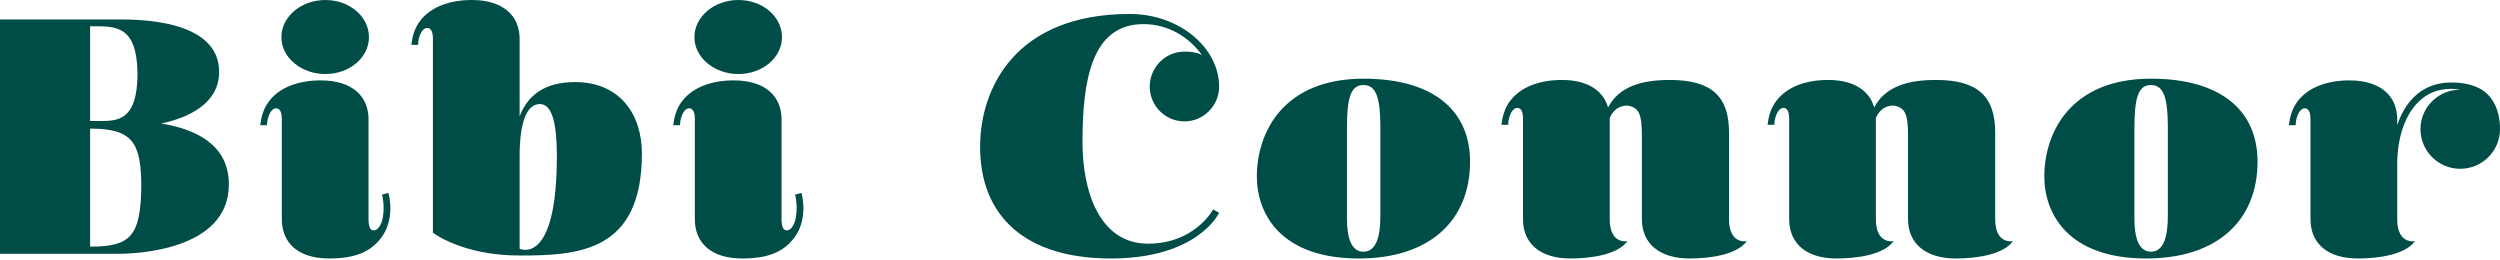 <svg width="500" height="52" viewBox="0 0 500 52" fill="none" xmlns="http://www.w3.org/2000/svg">
<path fill-rule="evenodd" clip-rule="evenodd" d="M0 50.764V3.892H23.436C26.905 3.892 43.827 3.638 43.827 14.383C43.827 20.644 37.819 23.521 32.235 24.705C38.581 25.721 45.773 28.597 45.773 36.889C45.773 50.087 27.159 50.764 23.605 50.764H0ZM18.021 24.198H20.559C24.367 24.198 27.328 23.182 27.497 15.229V14.552C27.328 4.907 23.013 5.246 18.021 5.246V24.198ZM18.021 49.326C26.059 49.326 28.09 47.295 28.259 37.481C28.259 28.428 26.482 25.721 18.021 25.721V49.326ZM65.077 14.806C60.254 14.806 56.278 11.507 56.278 7.445C56.278 3.3 60.254 0 65.077 0C69.9 0 73.791 3.3 73.791 7.445C73.791 11.507 69.9 14.806 65.077 14.806ZM65.838 51.695C59.493 51.695 56.362 48.48 56.362 43.827V23.859C56.362 23.859 56.447 22.082 55.601 21.744C54.332 21.236 53.401 23.352 53.401 25.044H52.047C52.217 23.521 52.64 21.744 53.824 20.221C56.024 17.345 59.916 16.075 64.146 16.075C70.492 16.075 73.707 19.29 73.707 23.859V43.827C73.707 43.827 73.622 45.773 74.468 46.026C75.568 46.365 76.16 44.842 76.33 44.419C77.176 41.711 76.414 39.004 76.414 38.919L77.683 38.581C77.768 38.835 79.122 43.742 76.245 47.549C74.13 50.341 71.084 51.695 65.838 51.695ZM103.926 51.103C92.419 51.103 86.581 46.534 86.581 46.534V7.784C86.581 7.784 86.666 6.007 85.82 5.669C84.551 5.161 83.62 7.276 83.62 8.968H82.266C82.436 7.445 82.859 5.669 84.043 4.146C86.243 1.269 90.135 0 94.365 0C100.711 0 103.926 3.215 103.926 7.784V23.267C105.449 19.29 108.664 16.414 115.009 16.414C123.893 16.414 128.378 22.759 128.378 30.712C128.378 50.341 115.771 51.103 103.926 51.103ZM103.926 49.749C103.926 49.749 111.371 53.387 111.371 31.22C111.371 24.705 110.441 20.813 107.987 20.813C104.349 20.813 103.926 27.582 103.926 31.135V49.749ZM147.681 14.806C142.859 14.806 138.883 11.507 138.883 7.445C138.883 3.3 142.859 0 147.681 0C152.504 0 156.396 3.3 156.396 7.445C156.396 11.507 152.504 14.806 147.681 14.806ZM148.444 51.695C142.098 51.695 138.967 48.48 138.967 43.827V23.859C138.967 23.859 139.051 22.082 138.206 21.744C136.936 21.236 136.006 23.352 136.006 25.044H134.652C134.821 23.521 135.245 21.744 136.429 20.221C138.629 17.345 142.521 16.075 146.751 16.075C153.096 16.075 156.311 19.29 156.311 23.859V43.827C156.311 43.827 156.227 45.773 157.074 46.026C158.173 46.365 158.765 44.842 158.935 44.419C159.78 41.711 159.019 39.004 159.019 38.919L160.289 38.581C160.372 38.835 161.726 43.742 158.85 47.549C156.735 50.341 153.689 51.695 148.444 51.695ZM222.164 51.695C205.159 51.695 196.021 43.319 196.021 29.359C196.021 17.683 203.042 2.792 225.971 2.792C235.786 2.792 243.824 9.476 243.824 17.345C243.824 21.152 240.694 24.282 236.886 24.282C233.079 24.282 229.947 21.152 229.947 17.345C229.947 13.453 233.079 10.322 236.886 10.322C239.678 10.322 240.44 11.084 240.44 11.084C237.733 7.276 233.501 4.823 228.679 4.823C218.357 4.823 216.495 15.991 216.495 28.428C216.495 38.242 219.88 48.734 229.61 48.734C239.001 48.734 242.639 41.88 242.639 41.88L243.824 42.557C243.824 42.557 239.678 51.695 222.164 51.695ZM271.759 51.695C256.19 51.695 251.367 42.811 251.367 35.281C251.367 26.651 256.529 15.737 272.689 15.737C286.649 15.737 294.01 22.082 294.01 32.32C294.01 44.08 285.973 51.695 271.759 51.695ZM272.689 50.341C275.228 50.341 276.073 47.295 276.073 43.319V25.382C276.073 19.544 275.228 17.006 272.689 17.006C270.15 17.006 269.389 19.544 269.389 25.636V43.742C269.389 47.295 270.15 50.341 272.689 50.341ZM314.076 51.695C308.069 51.695 304.6 48.734 304.6 43.827V23.775C304.6 23.775 304.685 21.998 303.839 21.659C302.569 21.152 301.639 23.267 301.639 24.959H300.285C300.454 23.436 300.878 21.659 302.061 20.137C304.261 17.26 308.154 15.991 312.384 15.991C317.629 15.991 320.675 18.191 321.606 21.49C323.89 17.175 328.544 15.991 333.959 15.991C342.335 15.991 345.804 19.29 345.804 26.482V43.827C345.804 48.987 349.357 48.226 349.357 48.226C347.411 50.934 342.081 51.695 337.935 51.695C331.927 51.695 328.375 48.734 328.375 43.827V26.99C328.375 22.759 327.698 21.744 326.09 21.236C325.159 20.898 322.96 21.152 321.944 23.605V43.827C321.944 48.987 325.497 48.226 325.497 48.226C323.551 50.934 318.221 51.695 314.076 51.695ZM367.307 51.695C361.301 51.695 357.831 48.734 357.831 43.827V23.775C357.831 23.775 357.916 21.998 357.07 21.659C355.801 21.152 354.87 23.267 354.87 24.959H353.516C353.686 23.436 354.109 21.659 355.294 20.137C357.494 17.26 361.385 15.991 365.616 15.991C370.861 15.991 373.908 18.191 374.837 21.49C377.122 17.175 381.776 15.991 387.19 15.991C395.566 15.991 399.035 19.29 399.035 26.482V43.827C399.035 48.987 402.589 48.226 402.589 48.226C400.643 50.934 395.312 51.695 391.167 51.695C385.16 51.695 381.606 48.734 381.606 43.827V26.99C381.606 22.759 380.93 21.744 379.323 21.236C378.391 20.898 376.191 21.152 375.176 23.605V43.827C375.176 48.987 378.73 48.226 378.73 48.226C376.784 50.934 371.454 51.695 367.307 51.695ZM429.254 51.695C413.686 51.695 408.864 42.811 408.864 35.281C408.864 26.651 414.025 15.737 430.185 15.737C444.145 15.737 451.506 22.082 451.506 32.32C451.506 44.08 443.469 51.695 429.254 51.695ZM430.185 50.341C432.724 50.341 433.569 47.295 433.569 43.319V25.382C433.569 19.544 432.724 17.006 430.185 17.006C427.646 17.006 426.885 19.544 426.885 25.636V43.742C426.885 47.295 427.646 50.341 430.185 50.341ZM471.573 51.695C465.565 51.695 462.096 48.734 462.096 43.827V23.859C462.096 23.859 462.181 22.082 461.335 21.744C460.065 21.236 459.135 23.352 459.135 25.044H457.781C457.95 23.521 458.374 21.744 459.557 20.221C461.758 17.345 465.65 16.075 469.88 16.075C476.225 16.075 479.44 19.29 479.44 23.859V25.044C480.117 23.013 481.132 21.067 482.74 19.46C484.686 17.514 487.224 16.498 490.27 16.498C493.739 16.498 496.446 17.429 498.054 19.46C499.746 21.575 500 24.198 500 25.721V25.805C500 30.205 496.446 33.758 492.047 33.758C487.647 33.758 484.094 30.205 484.094 25.805C484.094 21.49 487.647 17.937 492.047 17.937H492.131C491.539 17.852 490.948 17.767 490.27 17.767C487.562 17.767 485.363 18.698 483.671 20.39C479.61 24.451 479.44 31.051 479.44 32.828V43.827C479.44 48.987 482.994 48.226 482.994 48.226C481.047 50.934 475.717 51.695 471.573 51.695Z" fill="#004C47"/>
</svg>
